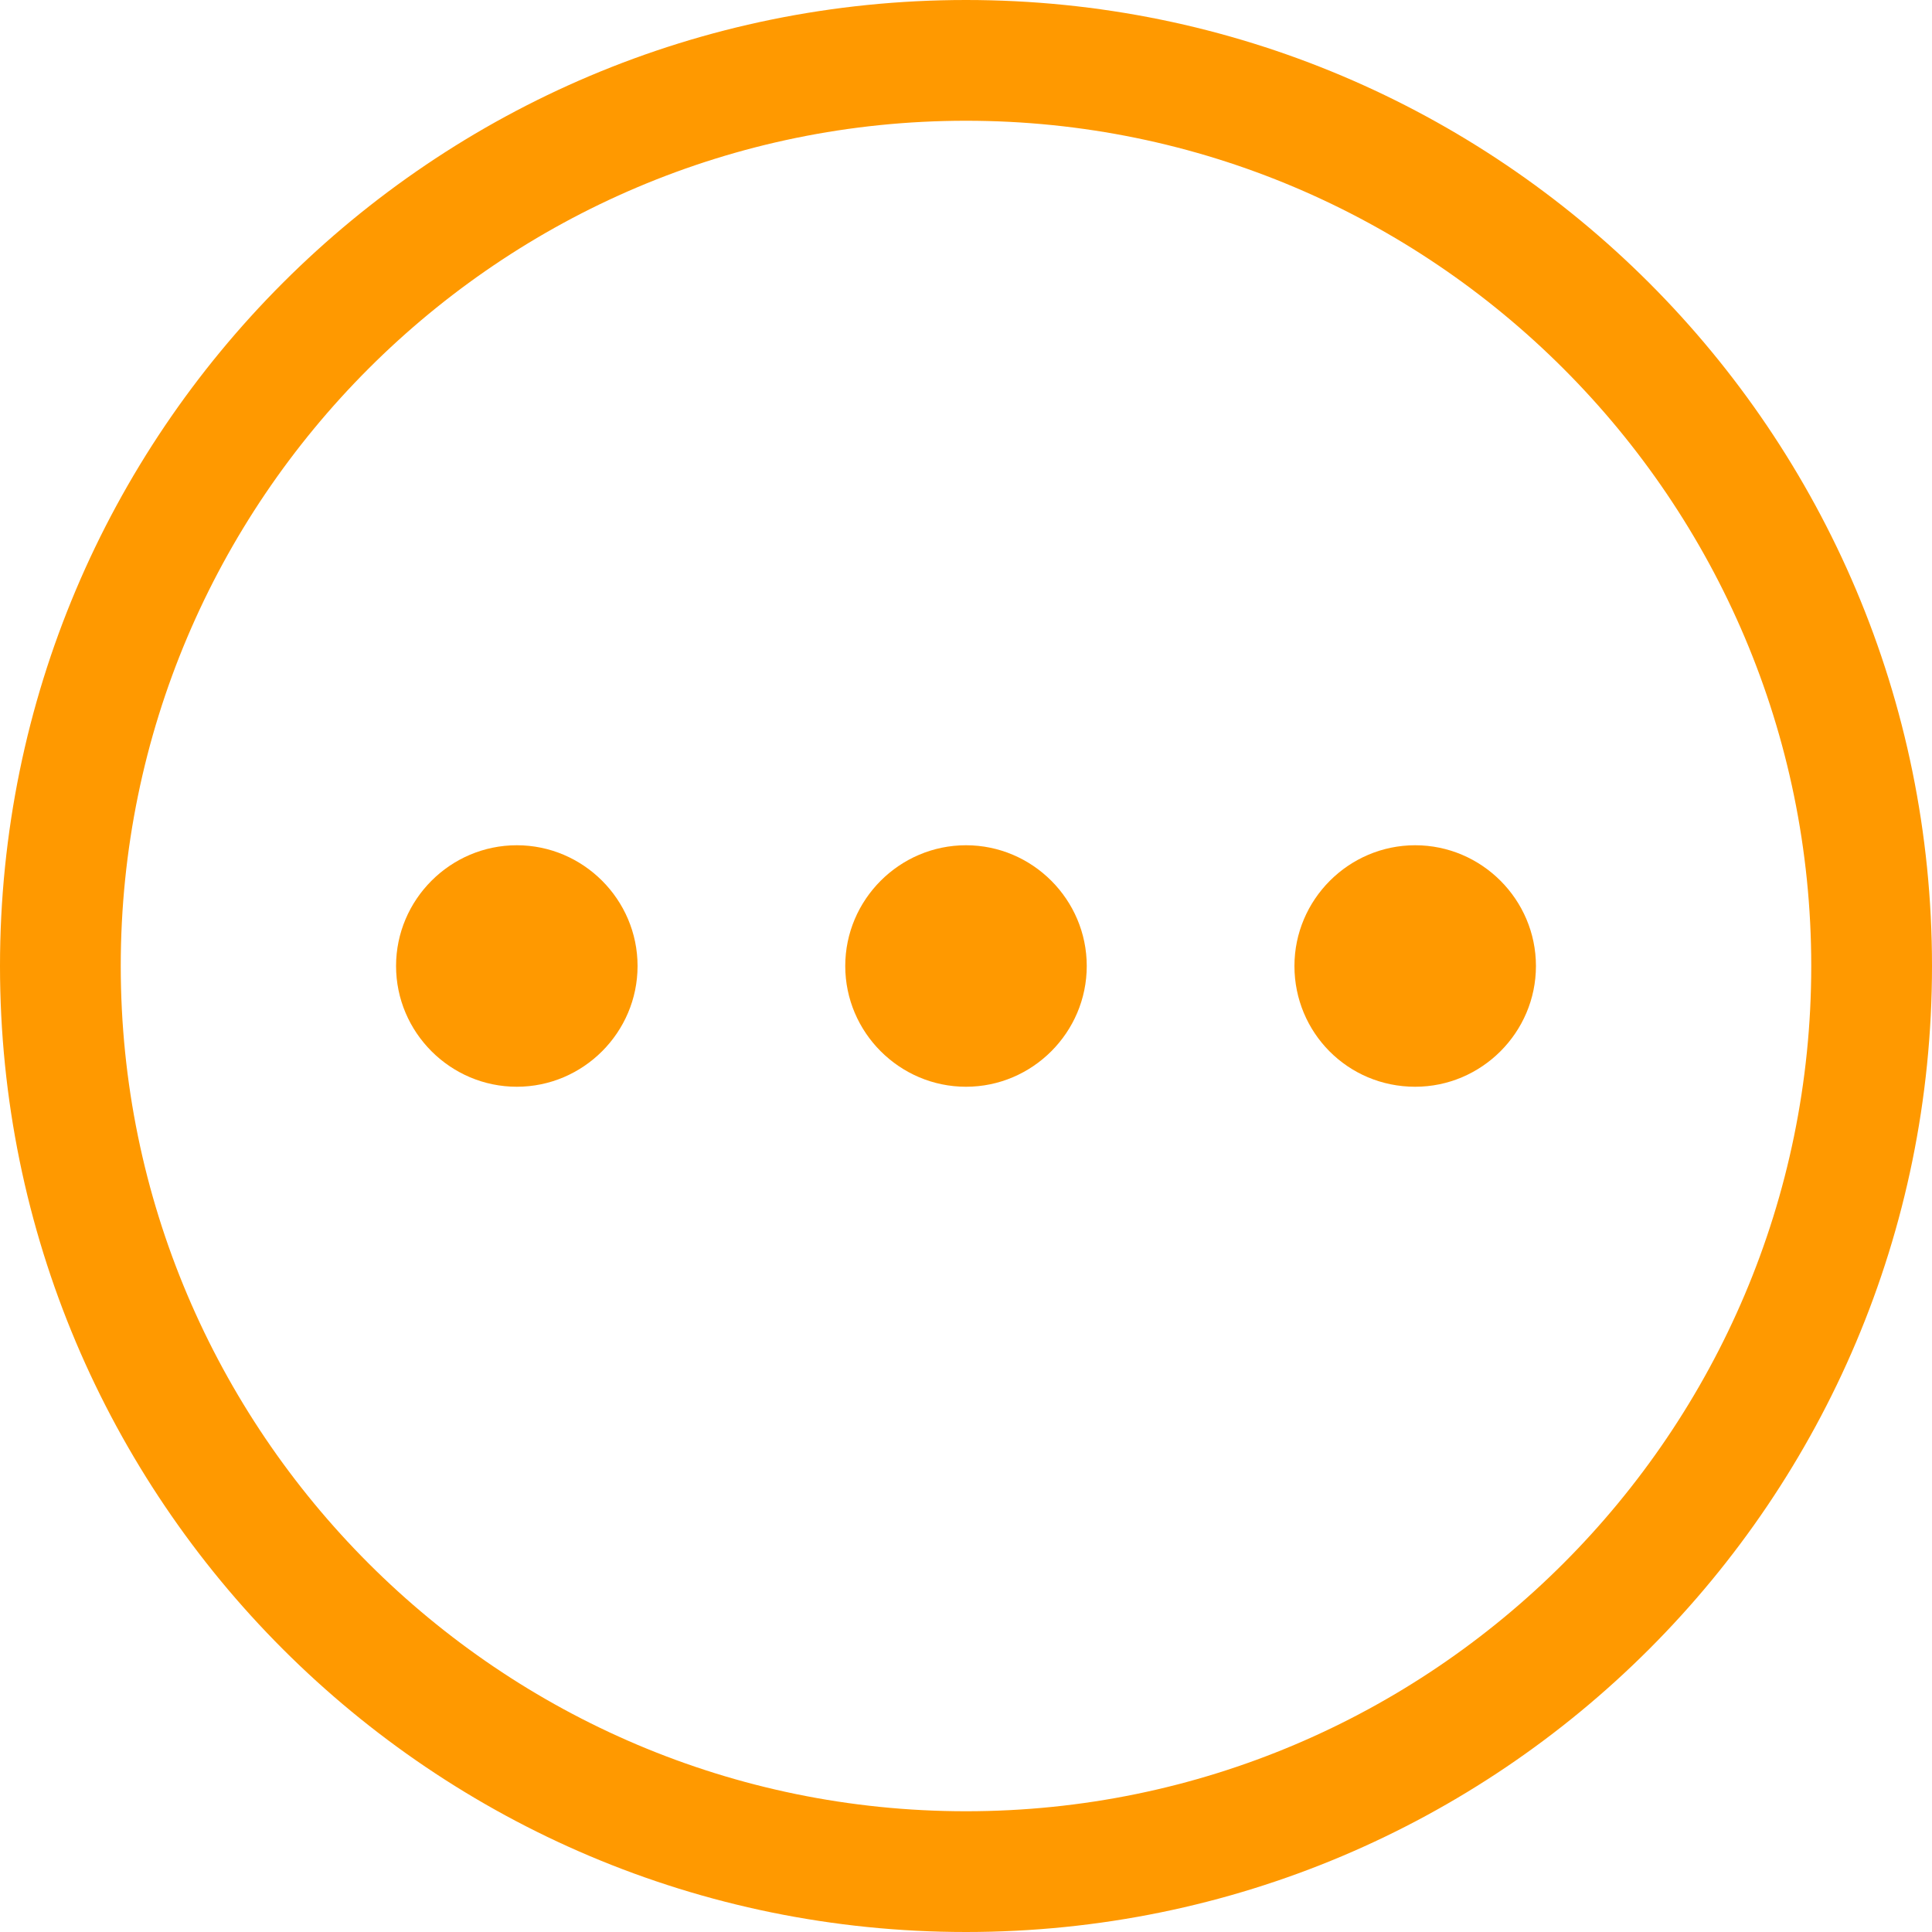<svg width="16" height="16" viewBox="0 0 16 16" fill="none" xmlns="http://www.w3.org/2000/svg">
<path d="M8 1C11.86 1 15 4.14 15 8C15 11.86 11.86 15 8 15C4.14 15 1 11.86 1 8C1 4.14 4.14 1 8 1ZM8 0C3.58 0 0 3.58 0 8C0 12.42 3.58 16 8 16C12.42 16 16 12.42 16 8C16 3.58 12.42 0 8 0Z" fill="#FF9900"/>
<path d="M4.28 9C4.83 9 5.28 8.55 5.28 8C5.28 7.45 4.83 7 4.28 7C3.73 7 3.28 7.45 3.28 8C3.28 8.55 3.73 9 4.28 9Z" fill="#FF9900"/>
<path d="M8 9C8.55 9 9 8.55 9 8C9 7.45 8.55 7 8 7C7.45 7 7 7.45 7 8C7 8.55 7.45 9 8 9Z" fill="#FF9900"/>
<path d="M11.72 9C12.27 9 12.72 8.55 12.72 8C12.72 7.45 12.27 7 11.72 7C11.17 7 10.72 7.45 10.72 8C10.72 8.55 11.16 9 11.72 9Z" fill="#FF9900"/>
</svg>
